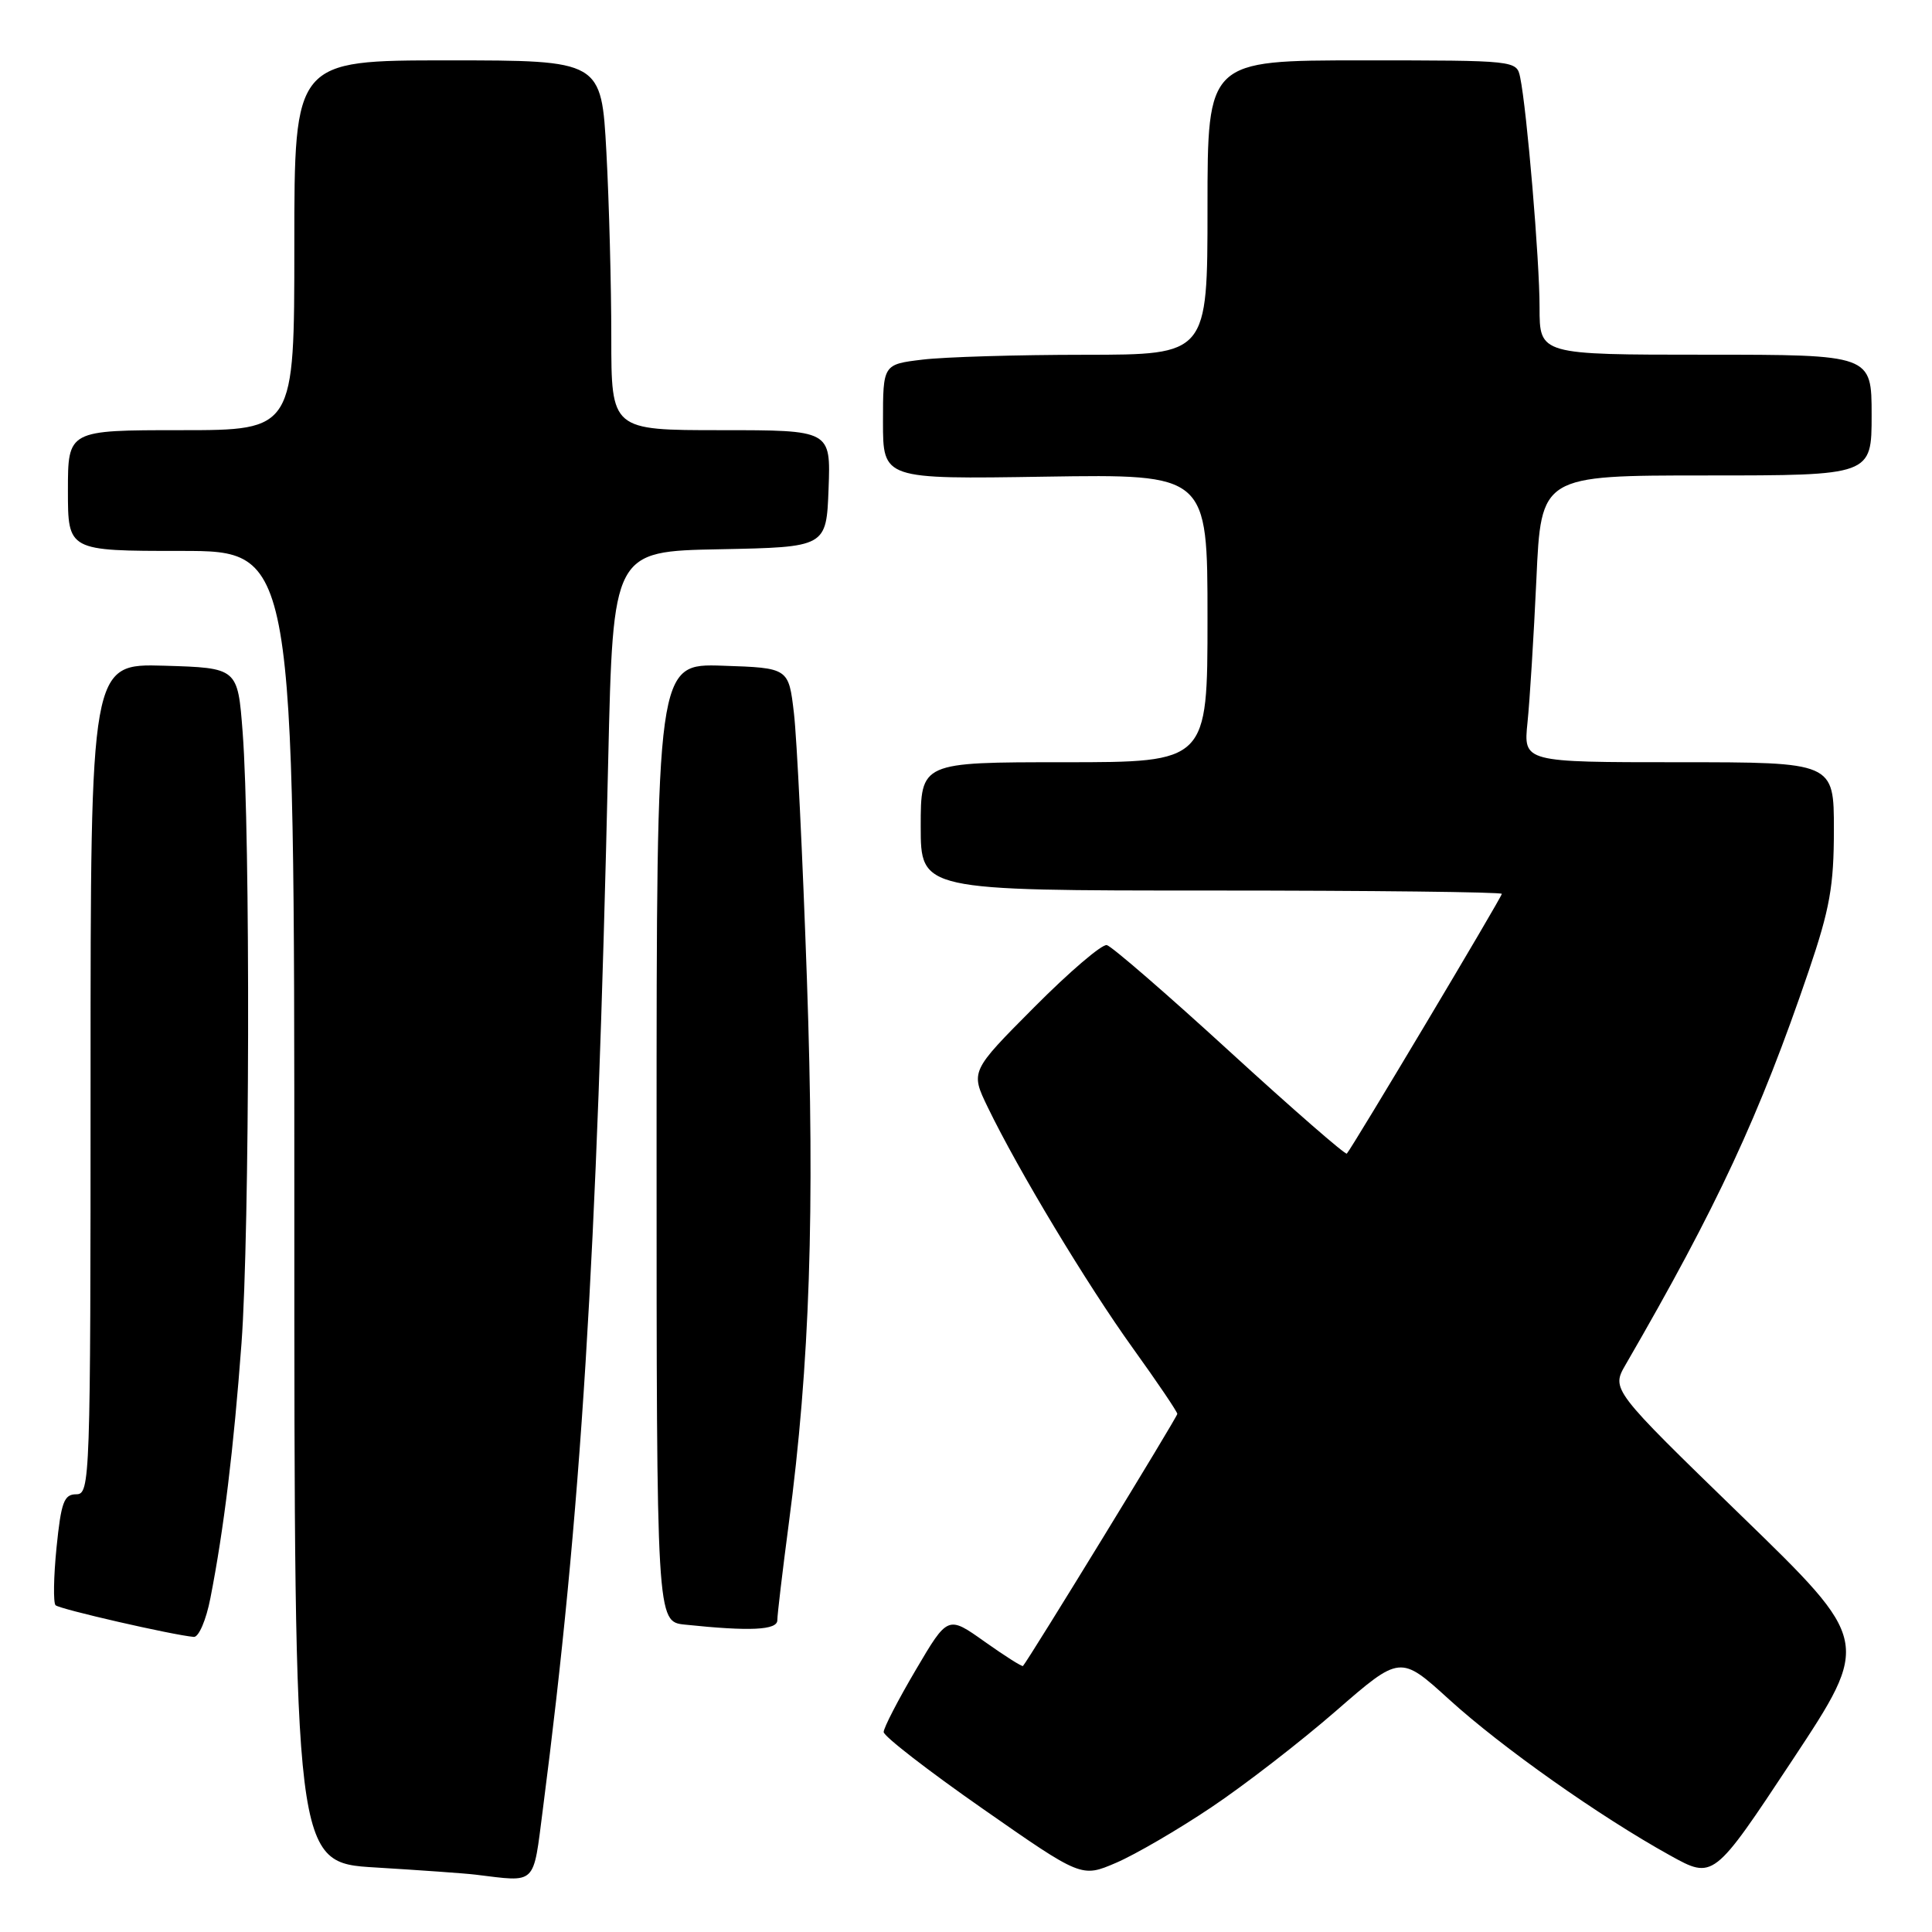 <?xml version="1.0" encoding="UTF-8" standalone="no"?>
<!DOCTYPE svg PUBLIC "-//W3C//DTD SVG 1.1//EN" "http://www.w3.org/Graphics/SVG/1.1/DTD/svg11.dtd" >
<svg xmlns="http://www.w3.org/2000/svg" xmlns:xlink="http://www.w3.org/1999/xlink" version="1.1" viewBox="0 0 256 256">
 <g >
 <path fill="currentColor"
d=" M 71.93 239.75 C 77.01 200.43 79.07 167.36 80.59 100.78 C 81.23 73.05 81.23 73.05 95.36 72.78 C 109.50 72.50 109.50 72.50 109.79 64.75 C 110.08 57.00 110.08 57.00 95.54 57.00 C 81.00 57.00 81.00 57.00 81.00 44.66 C 81.00 37.87 80.71 26.84 80.35 20.16 C 79.69 8.00 79.69 8.00 59.35 8.00 C 39.00 8.00 39.00 8.00 39.00 32.50 C 39.00 57.00 39.00 57.00 24.00 57.00 C 9.00 57.00 9.00 57.00 9.00 65.00 C 9.00 73.00 9.00 73.00 24.00 73.00 C 39.00 73.00 39.00 73.00 39.00 159.90 C 39.00 246.81 39.00 246.81 49.75 247.45 C 55.66 247.81 61.62 248.23 63.00 248.40 C 71.20 249.39 70.61 249.96 71.93 239.75 Z  M 160.49 239.49 C 164.90 236.54 172.33 230.79 177.02 226.71 C 185.54 219.30 185.54 219.30 192.02 225.19 C 198.98 231.52 211.92 240.66 221.27 245.84 C 227.04 249.04 227.04 249.04 237.47 233.27 C 247.90 217.50 247.90 217.50 230.70 200.81 C 213.50 184.11 213.50 184.11 215.41 180.81 C 227.55 159.84 233.14 147.82 239.66 128.67 C 242.46 120.42 243.00 117.42 243.00 109.92 C 243.00 101.00 243.00 101.00 222.43 101.00 C 201.86 101.00 201.86 101.00 202.40 95.75 C 202.70 92.86 203.23 84.31 203.58 76.75 C 204.20 63.00 204.20 63.00 226.10 63.00 C 248.00 63.00 248.00 63.00 248.00 55.00 C 248.00 47.00 248.00 47.00 226.00 47.00 C 204.00 47.00 204.00 47.00 204.00 40.75 C 204.01 34.53 202.32 14.54 201.43 10.25 C 200.96 8.01 200.92 8.00 180.48 8.00 C 160.00 8.00 160.00 8.00 160.00 27.50 C 160.00 47.00 160.00 47.00 143.75 47.01 C 134.81 47.01 125.14 47.30 122.25 47.65 C 117.00 48.28 117.00 48.28 117.00 55.89 C 117.00 63.50 117.00 63.50 138.50 63.16 C 160.00 62.83 160.00 62.83 160.00 81.91 C 160.00 101.00 160.00 101.00 141.00 101.00 C 122.00 101.00 122.00 101.00 122.00 109.50 C 122.00 118.00 122.00 118.00 160.50 118.00 C 181.68 118.00 199.00 118.20 199.00 118.44 C 199.00 118.87 179.15 152.13 178.46 152.86 C 178.27 153.05 171.30 146.98 162.97 139.36 C 154.64 131.73 147.30 125.38 146.66 125.23 C 146.02 125.08 141.69 128.78 137.04 133.46 C 128.58 141.96 128.58 141.96 130.89 146.73 C 134.92 155.06 144.05 170.22 150.13 178.67 C 153.36 183.16 156.00 187.07 156.00 187.35 C 156.00 187.76 136.43 219.72 135.55 220.75 C 135.44 220.88 133.15 219.43 130.47 217.53 C 125.59 214.06 125.59 214.06 121.34 221.28 C 119.00 225.25 117.09 228.95 117.09 229.50 C 117.08 230.05 122.98 234.62 130.19 239.65 C 143.30 248.80 143.30 248.80 147.89 246.83 C 150.41 245.75 156.08 242.45 160.49 239.49 Z  M 27.88 211.75 C 29.66 202.68 30.96 191.97 32.00 178.00 C 33.09 163.24 33.19 110.56 32.15 97.00 C 31.50 88.50 31.50 88.50 21.75 88.21 C 12.00 87.93 12.00 87.93 12.00 142.96 C 12.00 196.35 11.94 198.00 10.10 198.00 C 8.48 198.00 8.10 199.04 7.49 205.06 C 7.10 208.94 7.05 212.38 7.36 212.70 C 7.89 213.22 22.86 216.65 25.68 216.90 C 26.33 216.95 27.32 214.66 27.88 211.75 Z  M 103.00 214.69 C 103.00 213.96 103.68 208.23 104.51 201.94 C 107.31 180.80 107.99 160.50 106.92 129.75 C 106.36 113.66 105.59 97.80 105.20 94.50 C 104.50 88.50 104.50 88.50 95.75 88.21 C 87.00 87.92 87.00 87.92 87.00 151.40 C 87.00 214.88 87.00 214.88 90.75 215.27 C 99.40 216.18 103.00 216.00 103.00 214.69 Z "/>
</g>
</svg>
